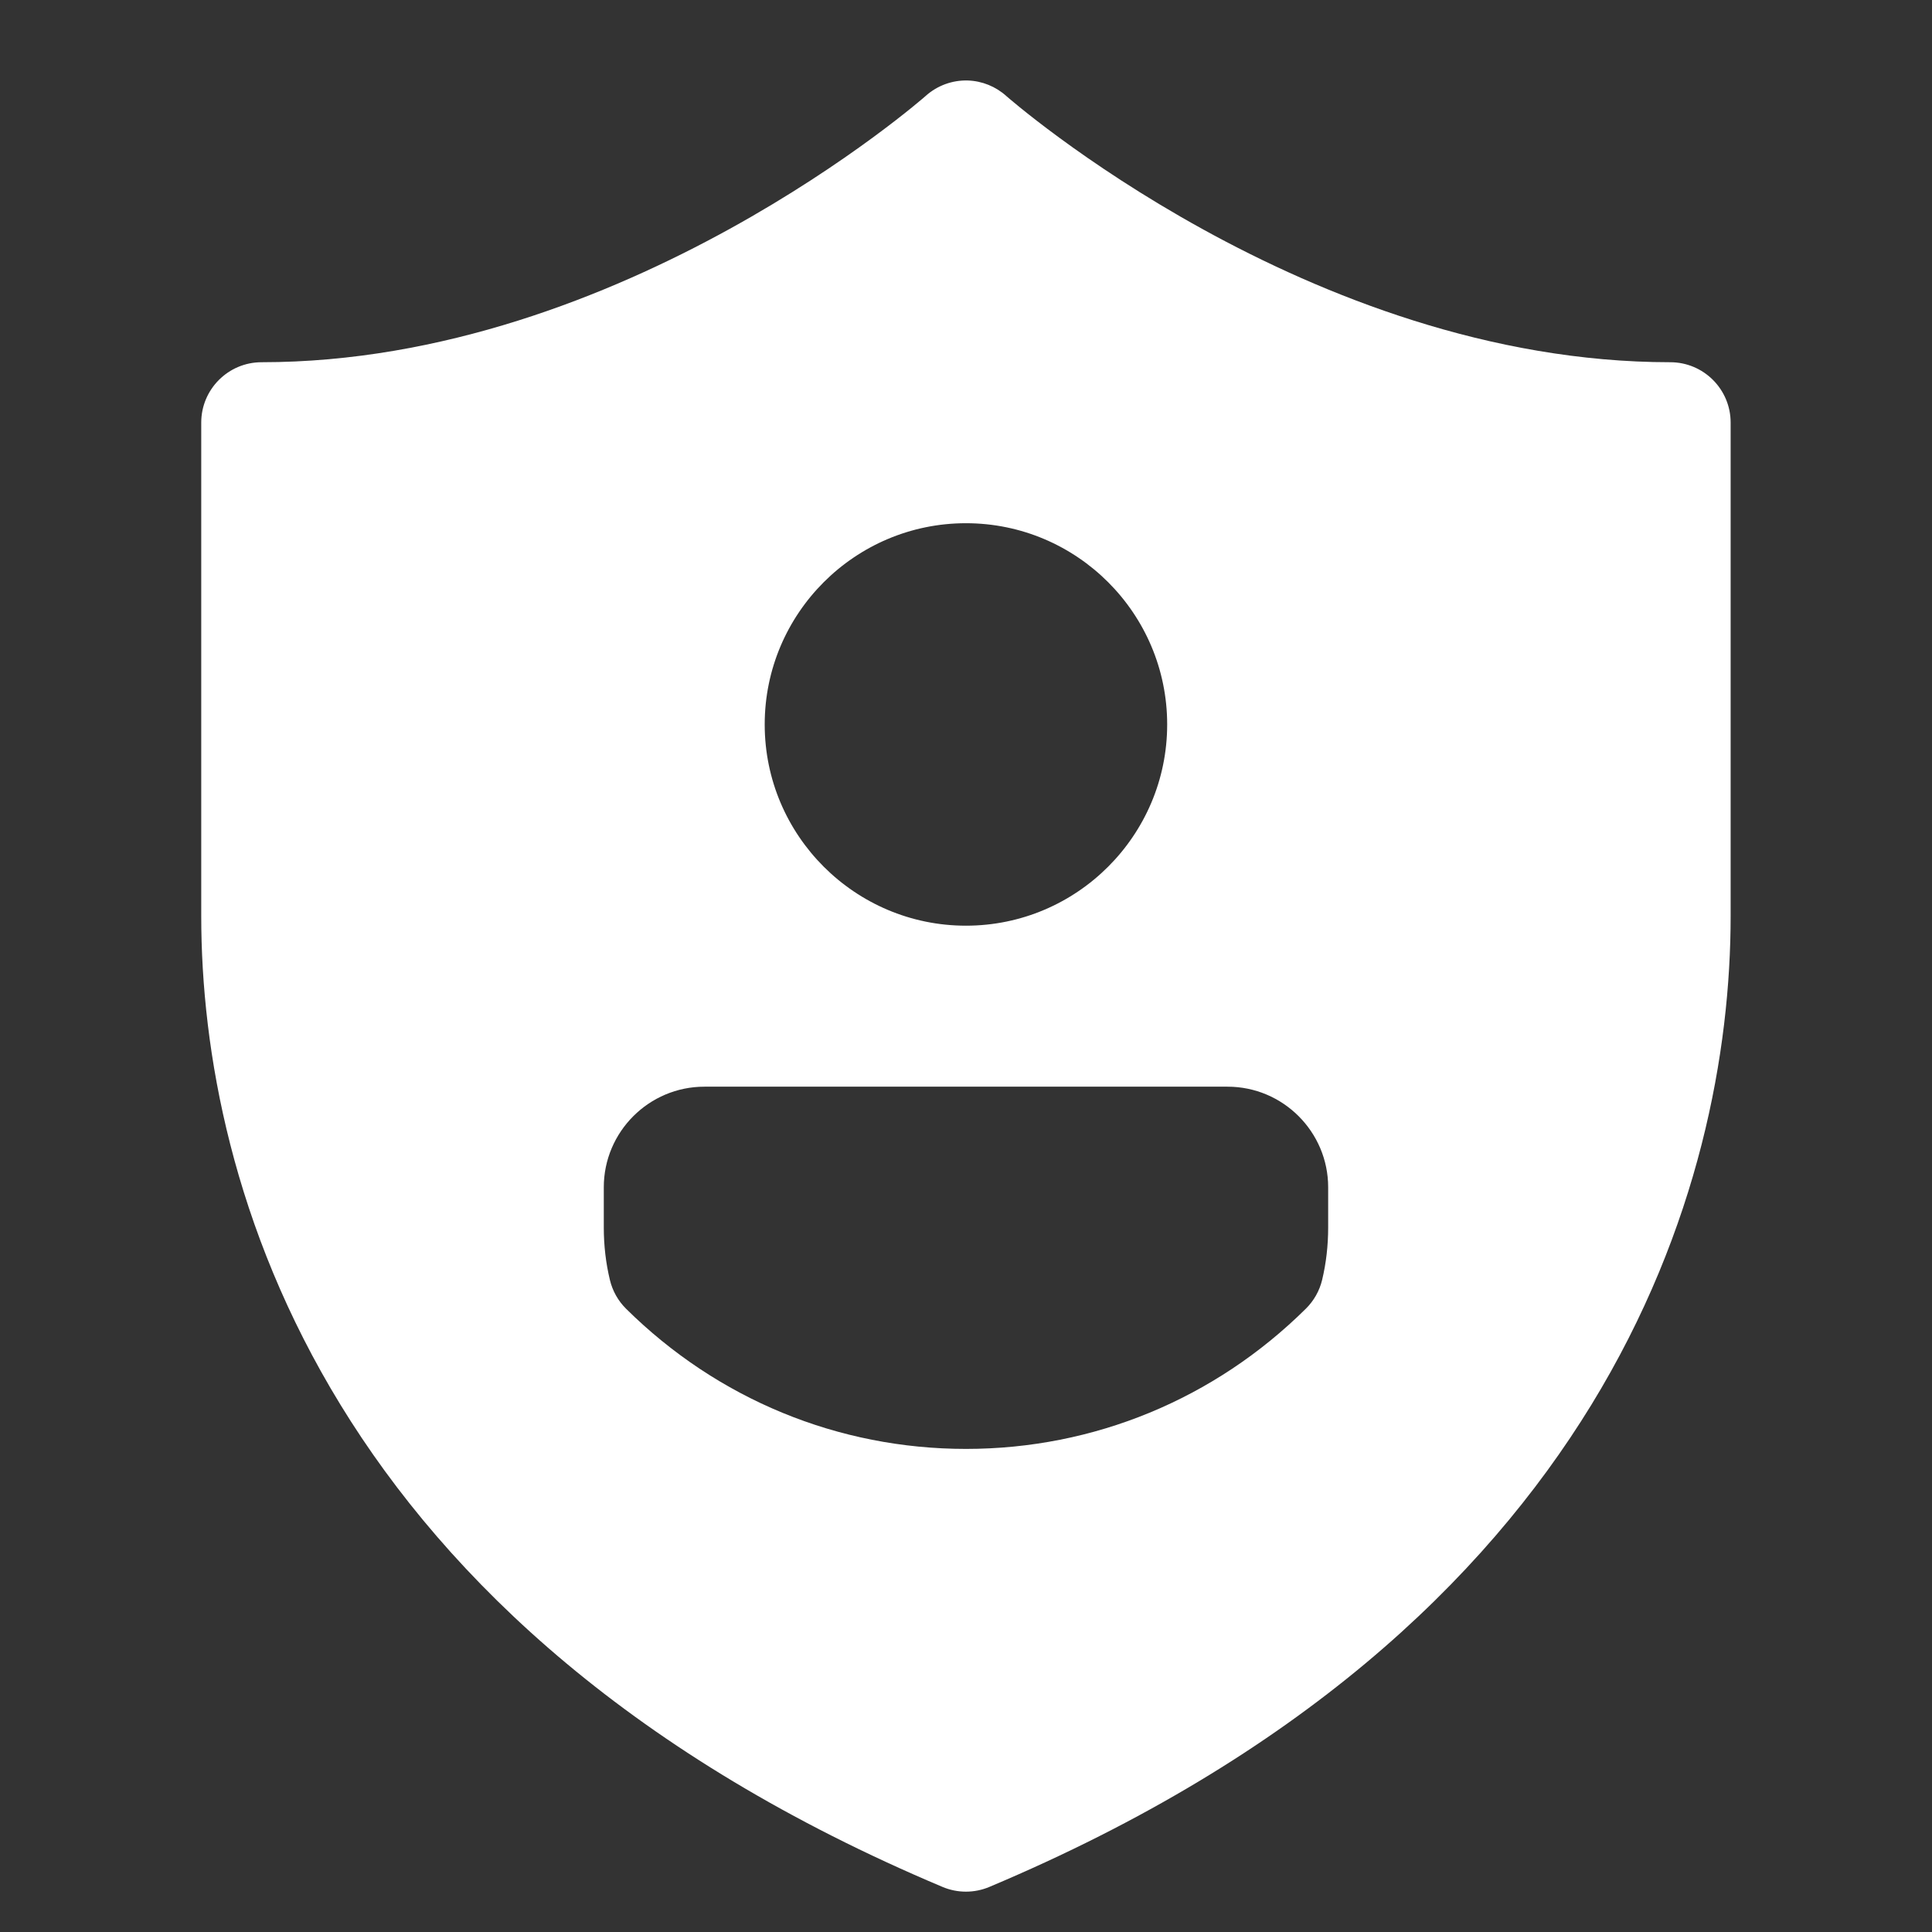 <svg version="1.1" xmlns="http://www.w3.org/2000/svg" xmlns:xlink="http://www.w3.org/1999/xlink" width="48px" height="48px" viewBox="0,0,256,256"><rect x="0" y="0" width="256" height="256" fill="#333333" stroke="none"/><g fill="#ffffff" fill-rule="nonzero" stroke="none" stroke-width="1" stroke-linecap="butt" stroke-linejoin="miter" stroke-miterlimit="10" stroke-dasharray="" stroke-dashoffset="0" font-family="none" font-weight="none" font-size="none" text-anchor="none" style="mix-blend-mode: normal"><g transform="scale(5.333,5.333)"><path d="M24.049,2c-0.387,-0.012 -0.763,0.126 -1.051,0.385c0,0 -7.508,6.615 -16.498,6.615c-0.828,0 -1.5,0.672 -1.5,1.5v12.26c0,6.678 3.089,17.667 18.418,24.123c0.372,0.157 0.792,0.157 1.164,0c15.329,-6.456 18.418,-17.445 18.418,-24.123v-12.26c-0,-0.828 -0.672,-1.5 -1.5,-1.5c-8.99,0 -16.498,-6.615 -16.498,-6.615c-0.262,-0.236 -0.6,-0.373 -0.953,-0.385zM24,13c2.757,0 5,2.243 5,5c0,2.757 -2.243,5 -5,5c-2.757,0 -5,-2.243 -5,-5c0,-2.757 2.243,-5 5,-5zM17.5,27h13c1.378,0 2.5,1.122 2.5,2.5v1c0,0.446 -0.05,0.884 -0.15,1.301c-0.065,0.271 -0.206,0.519 -0.404,0.715c-2.271,2.247 -5.269,3.484 -8.445,3.484c-3.176,0 -6.175,-1.236 -8.445,-3.482c-0.198,-0.196 -0.337,-0.444 -0.402,-0.715c-0.101,-0.418 -0.152,-0.857 -0.152,-1.303v-1c0,-1.378 1.122,-2.5 2.5,-2.5z"></path></g></g></svg>